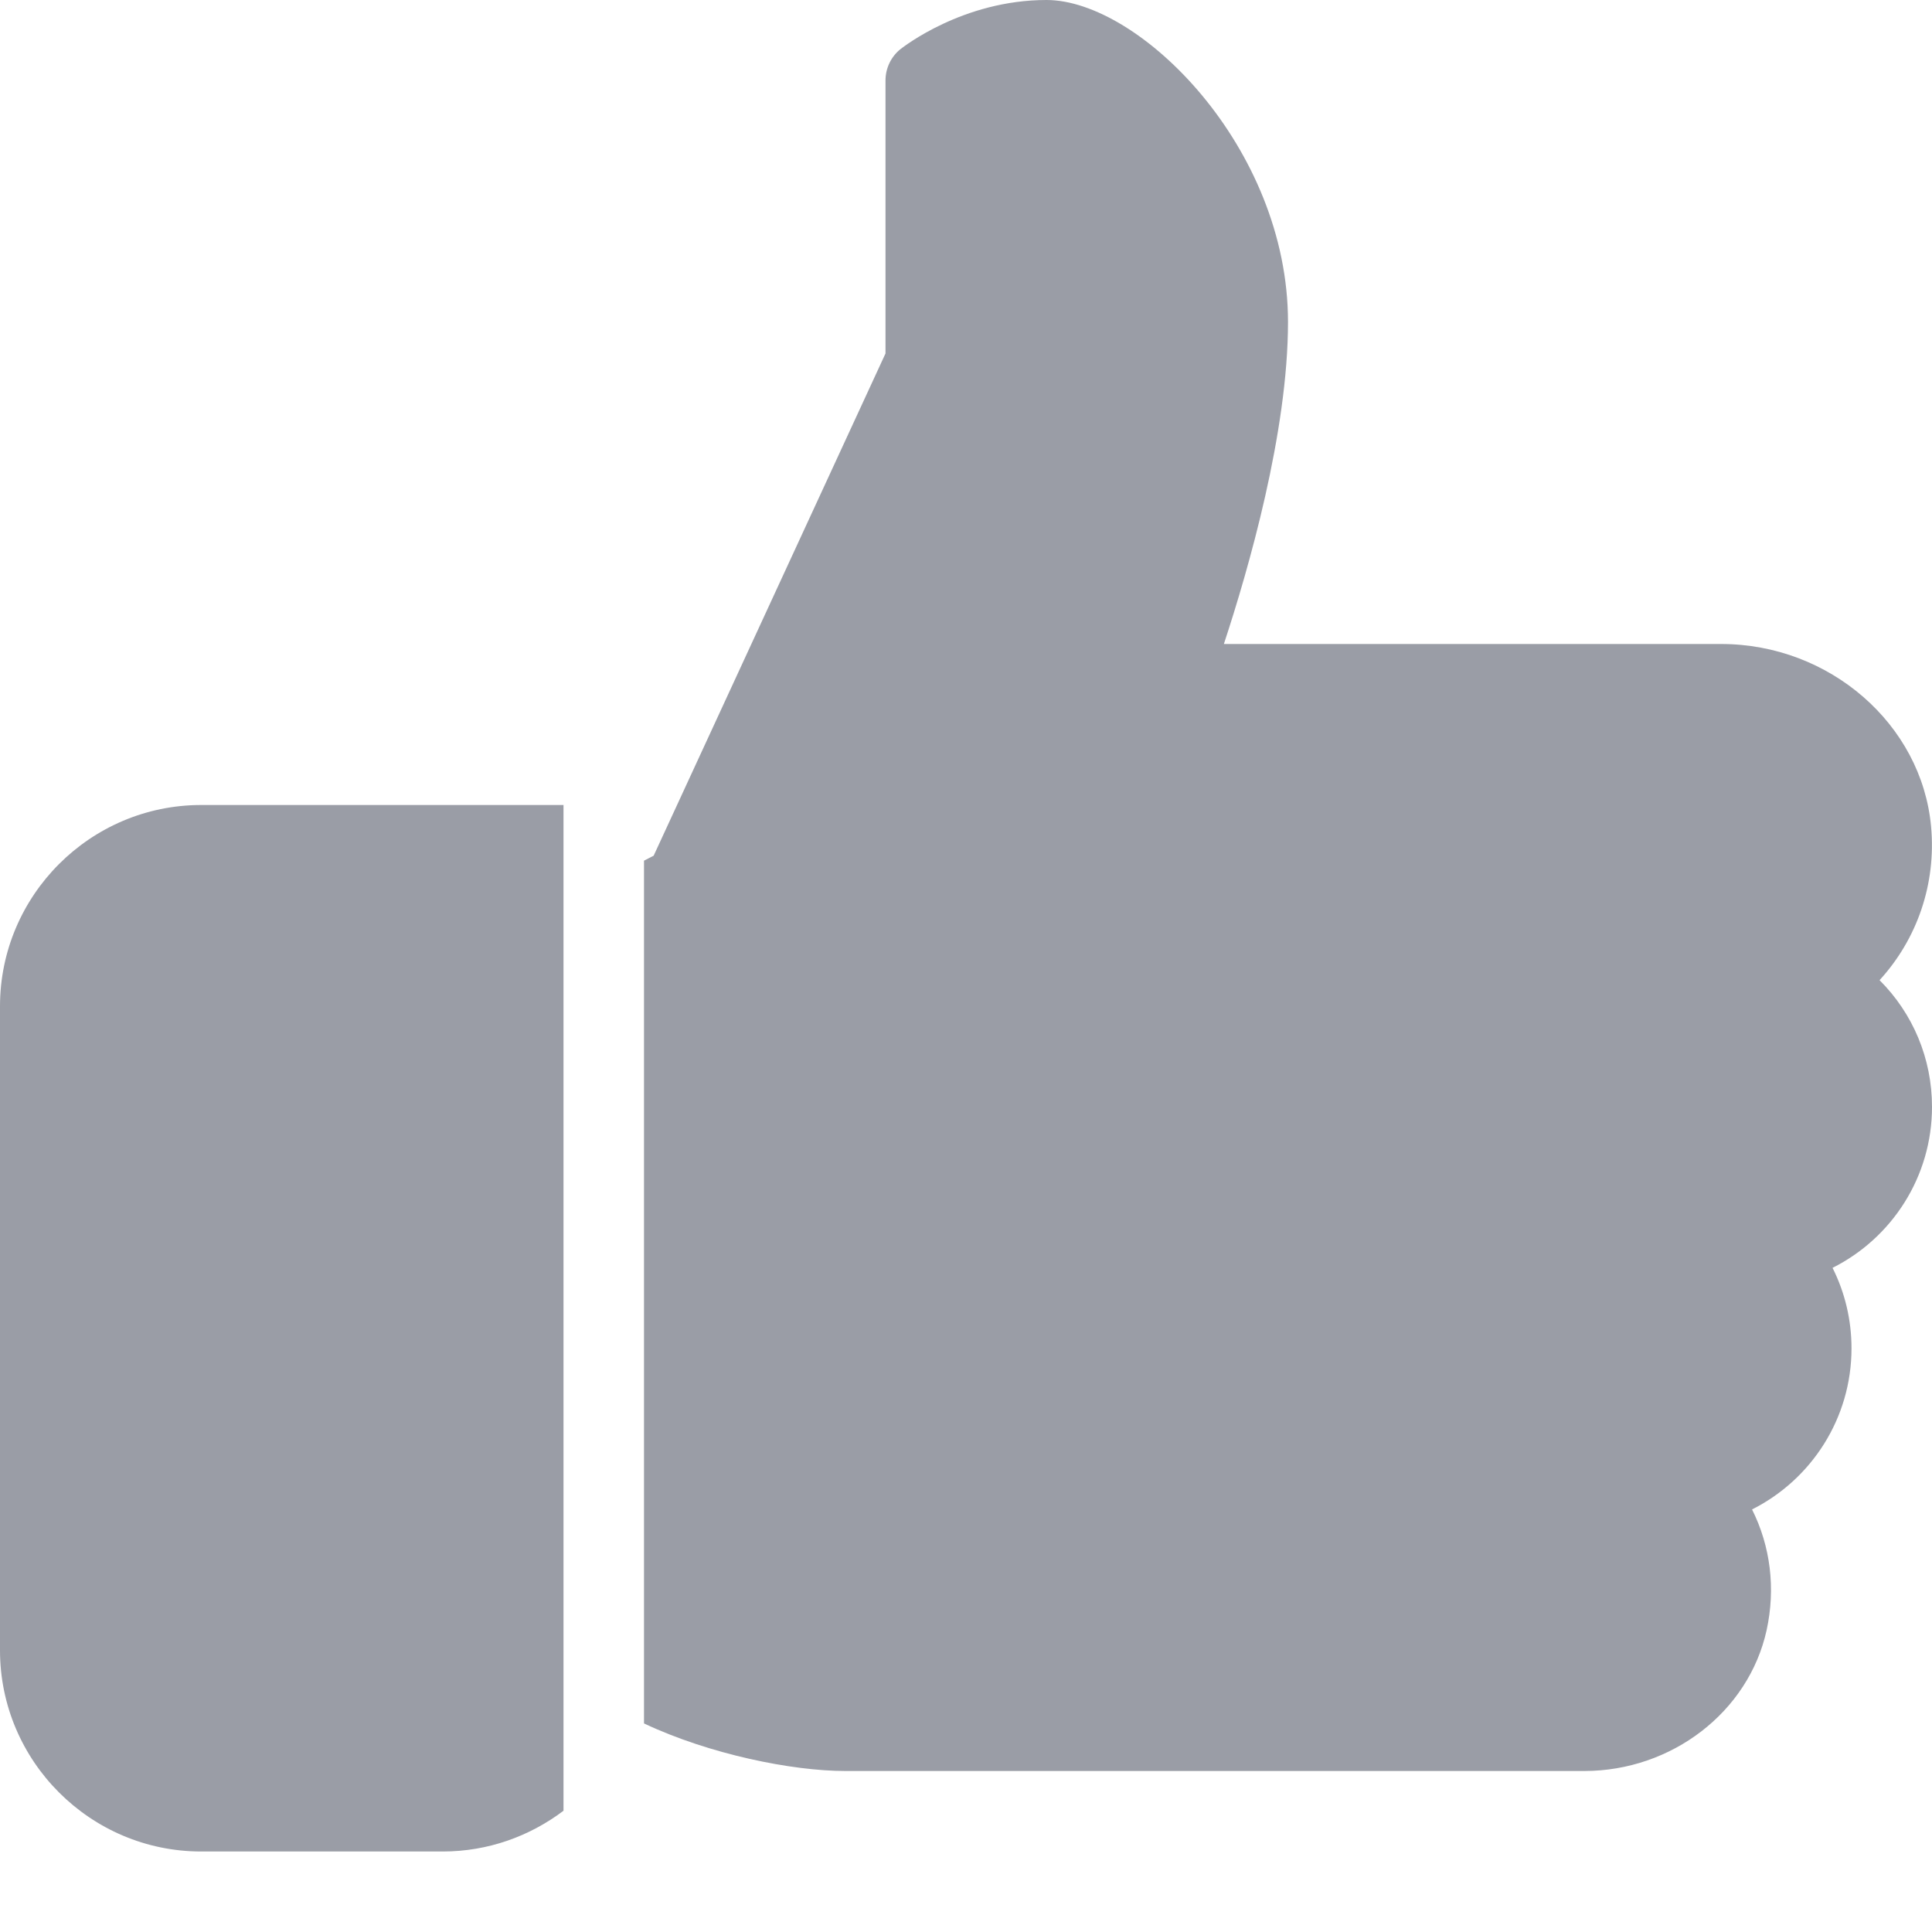 <svg width="21" height="21" viewBox="0 0 21 21" fill="none" xmlns="http://www.w3.org/2000/svg">
<path d="M2.187 8.75C0.982 8.75 0 9.732 0 10.938V17.938C0 19.143 0.982 20.125 2.187 20.125H4.812C5.305 20.125 5.758 19.959 6.125 19.682V8.75H2.187Z" fill="#9A9DA6"/>
<path d="M21 12.031C21 11.505 20.792 11.015 20.43 10.654C20.839 10.207 21.047 9.607 20.99 8.984C20.888 7.871 19.886 7 18.708 7H13.303C13.571 6.187 14 4.697 14 3.5C14 1.602 12.387 0 11.375 0C10.466 0 9.817 0.512 9.789 0.533C9.685 0.616 9.625 0.742 9.625 0.875V3.842L7.105 9.301L7 9.355V18.733C7.712 19.069 8.613 19.25 9.187 19.25H17.219C18.172 19.25 19.006 18.608 19.202 17.721C19.302 17.265 19.244 16.806 19.044 16.407C19.69 16.082 20.125 15.416 20.125 14.656C20.125 14.347 20.054 14.05 19.919 13.781C20.566 13.456 21 12.79 21 12.031Z" fill="#9A9DA6"/>
</svg>
